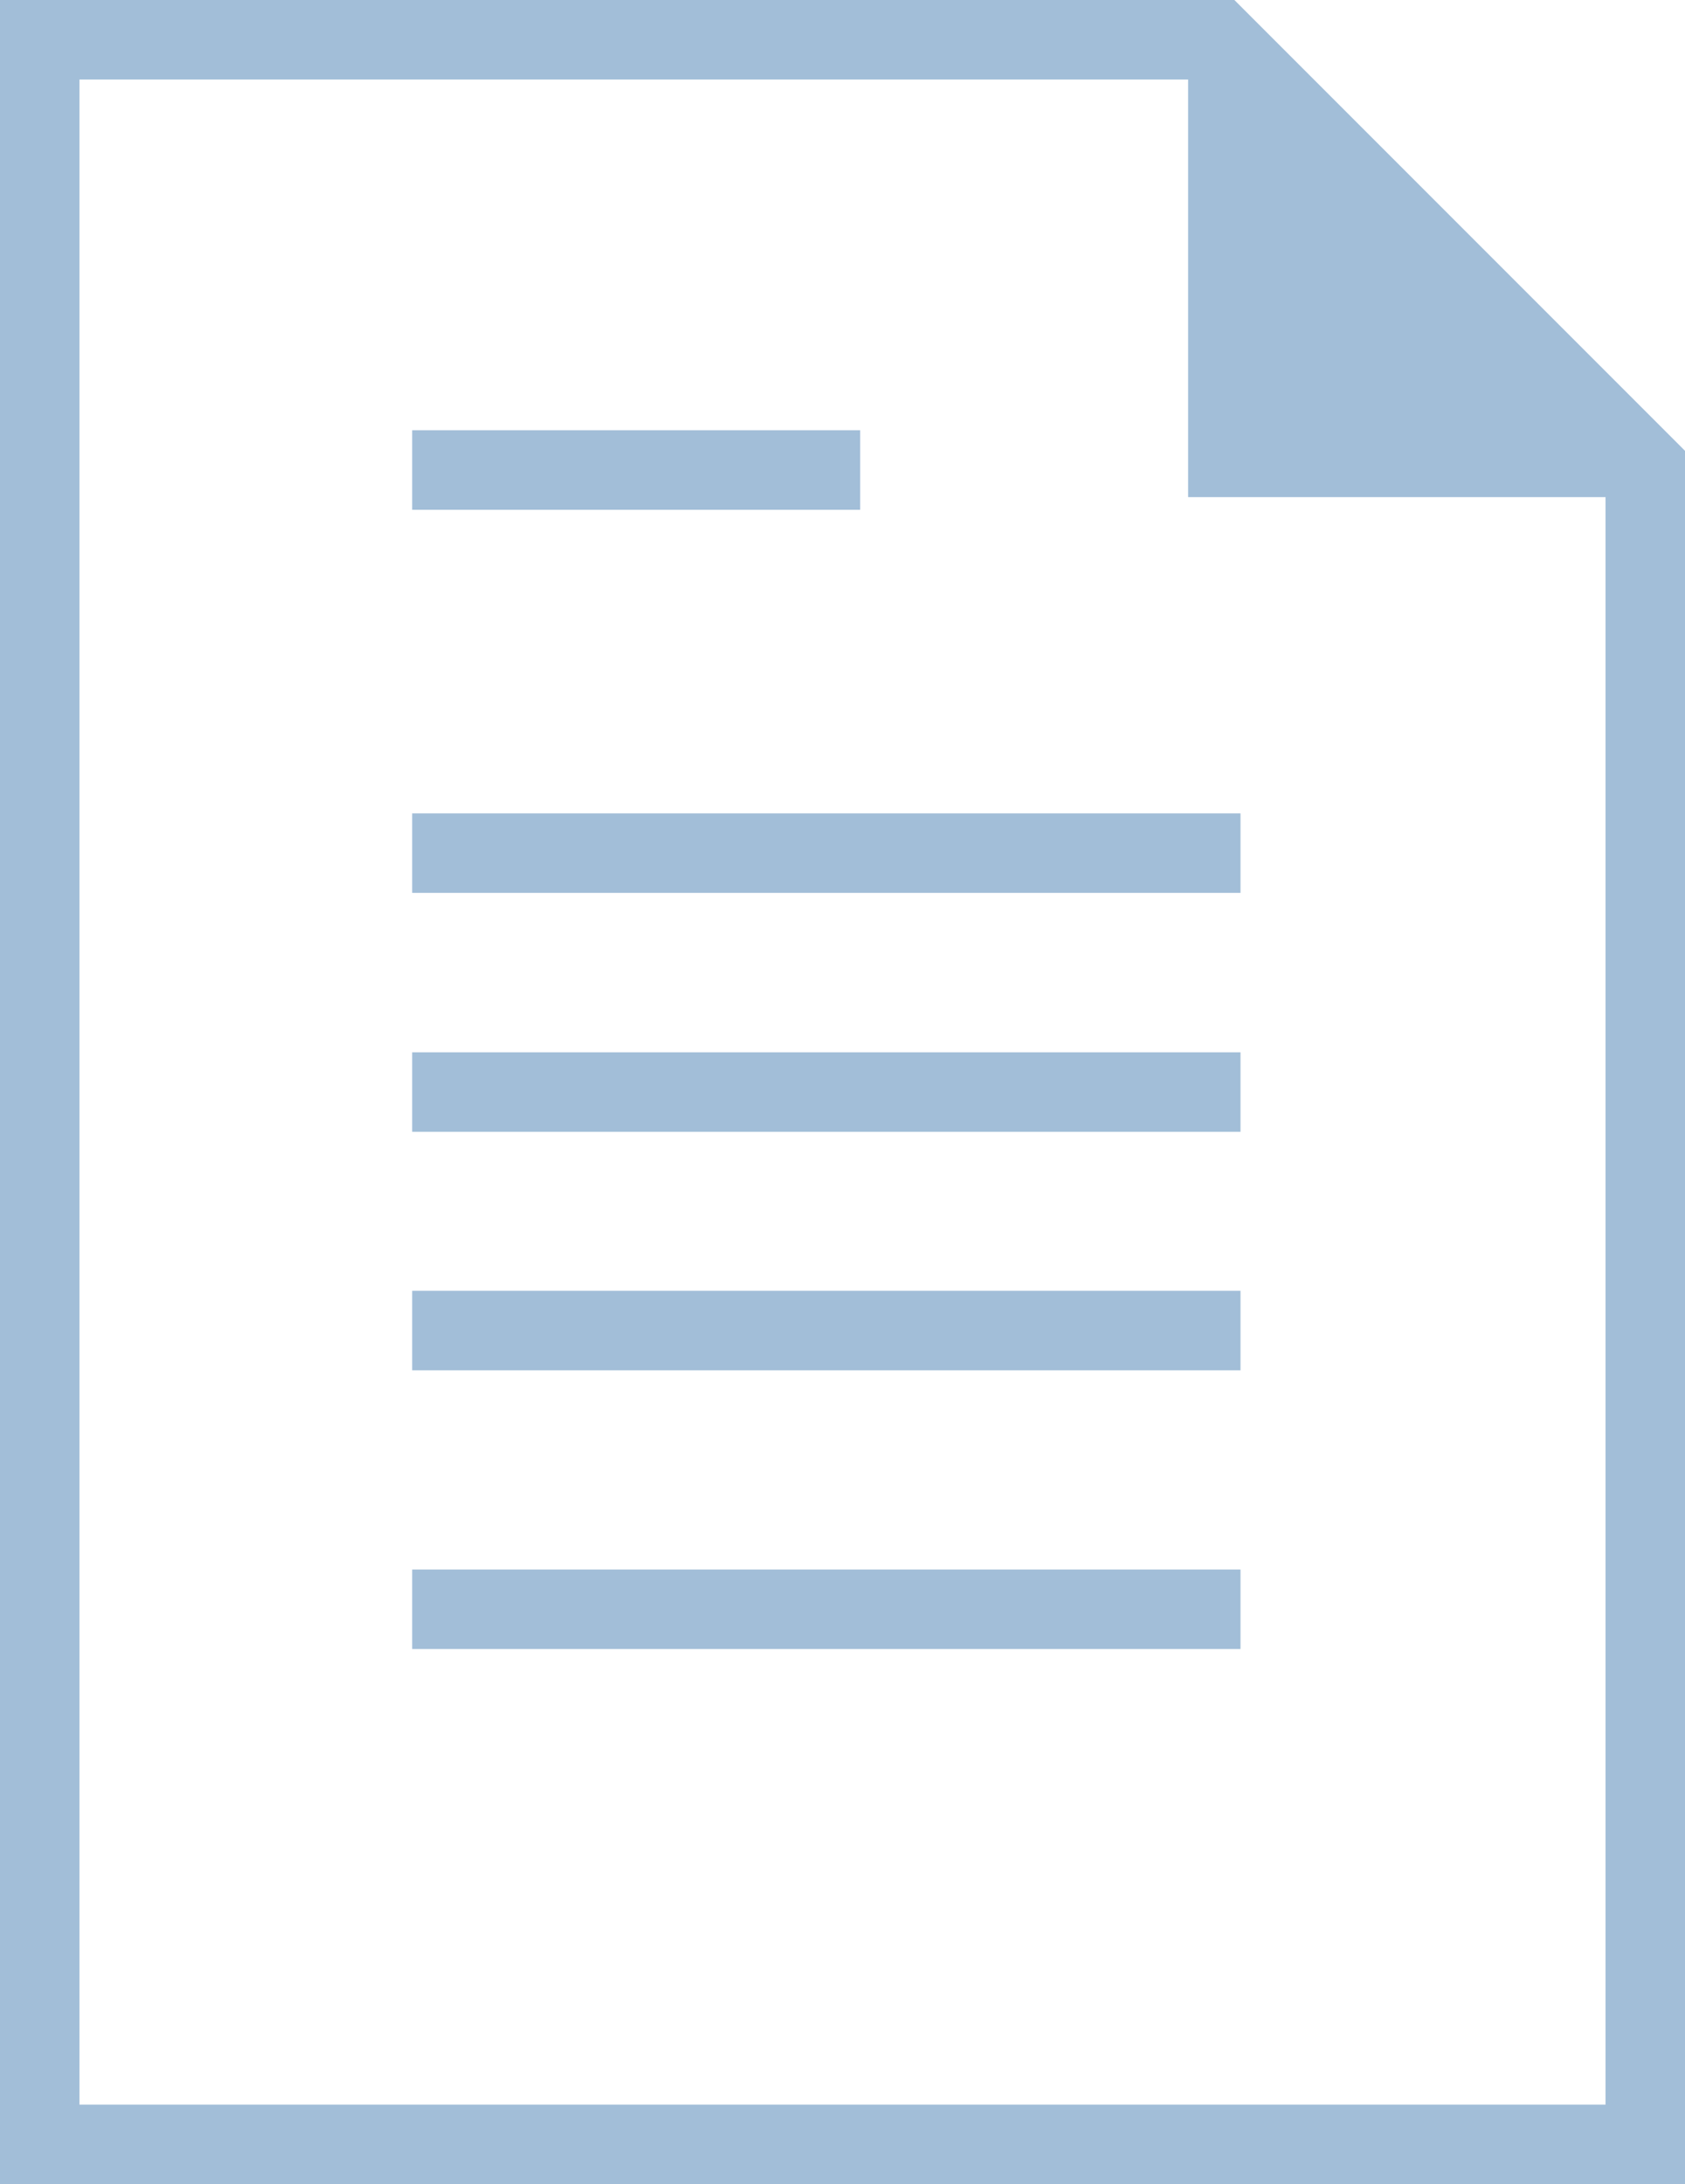 <svg xmlns="http://www.w3.org/2000/svg" viewBox="0 0 38.59 50"><title>icon-adjustment-01</title><path d="M38.59,50H0V0H28.27L38.59,10.32ZM1.82,48.18H36.77V11.08L27.52,1.82H1.82Z" fill="#a2bed8"/><polygon points="27.21 11.38 37.55 11.38 27.21 1.04 27.21 11.38" fill="#a2bed8"/><line x1="9.44" y1="10.76" x2="19.7" y2="10.76" fill="#a2bed8"/><rect x="9.44" y="9.85" width="10.26" height="1.82" fill="#a2bed8"/><line x1="9.44" y1="25" x2="28.4" y2="25" fill="#a2bed8"/><rect x="9.44" y="24.09" width="18.97" height="1.82" fill="#a2bed8"/><line x1="9.44" y1="19.54" x2="28.4" y2="19.54" fill="#a2bed8"/><rect x="9.44" y="18.62" width="18.97" height="1.82" fill="#a2bed8"/><line x1="9.44" y1="30.46" x2="28.4" y2="30.46" fill="#a2bed8"/><rect x="9.44" y="29.55" width="18.97" height="1.82" fill="#a2bed8"/><line x1="9.44" y1="36.84" x2="28.4" y2="36.84" fill="#a2bed8"/><rect x="9.44" y="35.93" width="18.97" height="1.82" fill="#a2bed8"/></svg>